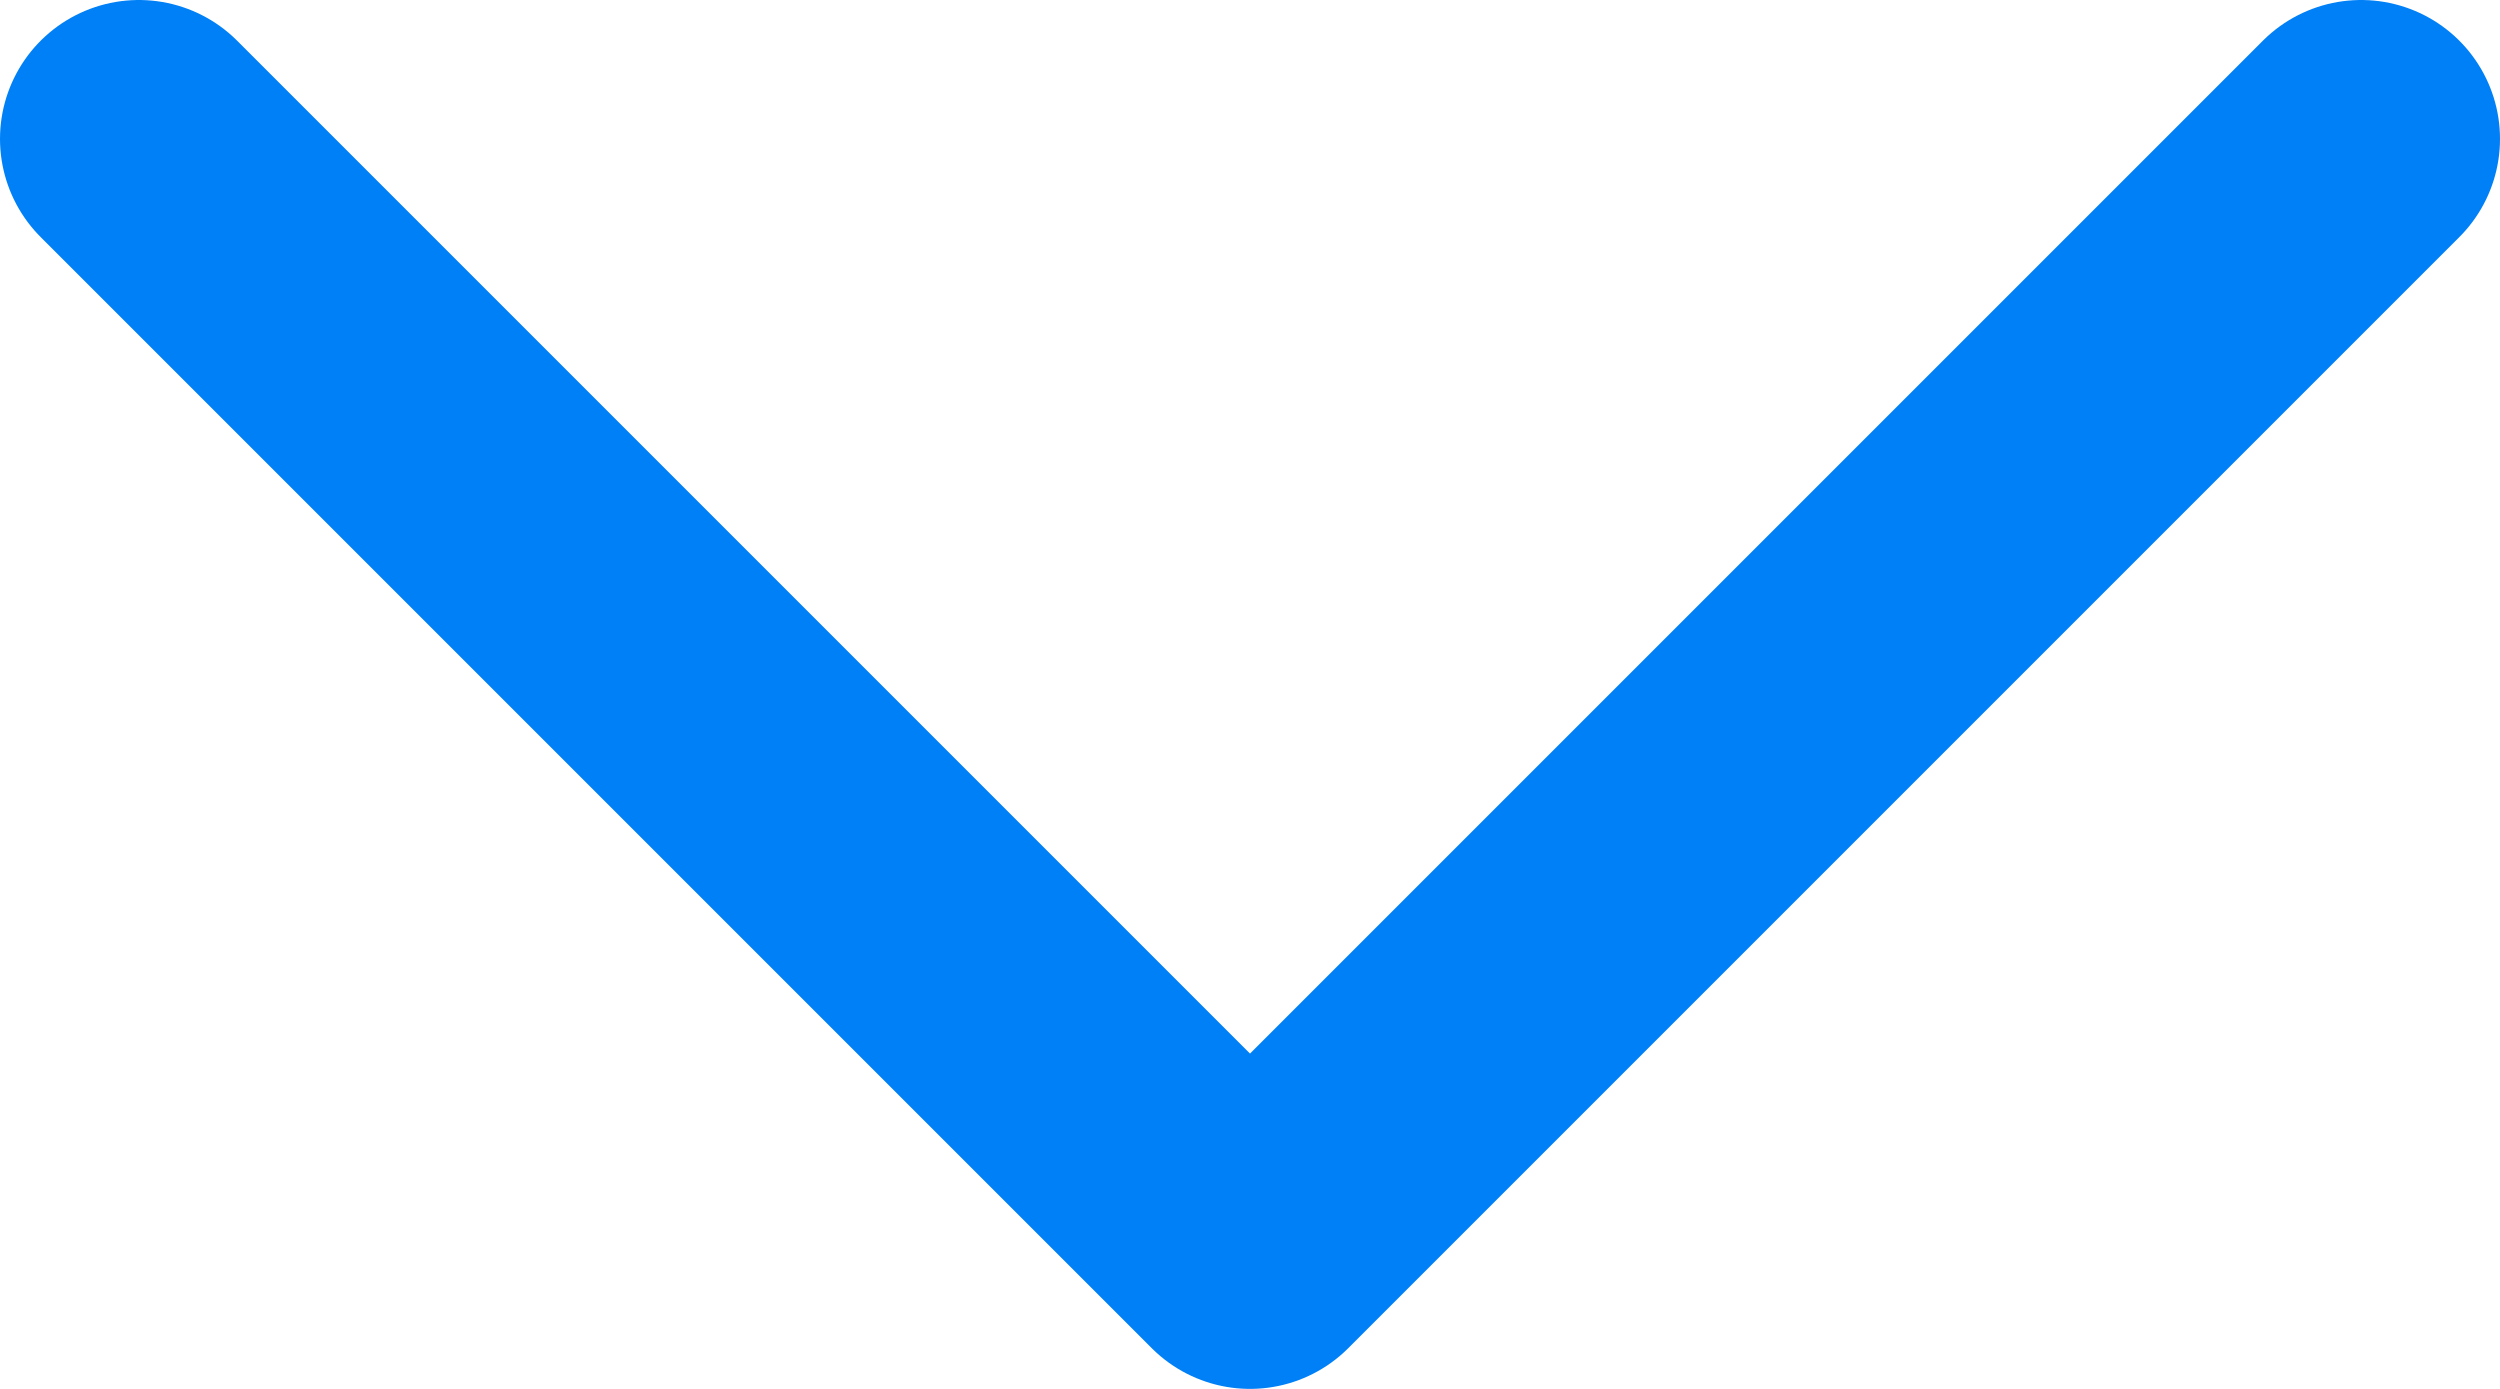 <svg width="18" height="10" viewBox="0 0 18 10" fill="none" xmlns="http://www.w3.org/2000/svg">
<path d="M1 1L9 9L17 1" stroke="#0080F7" stroke-width="2" stroke-linecap="round" stroke-linejoin="round"/>
</svg>
